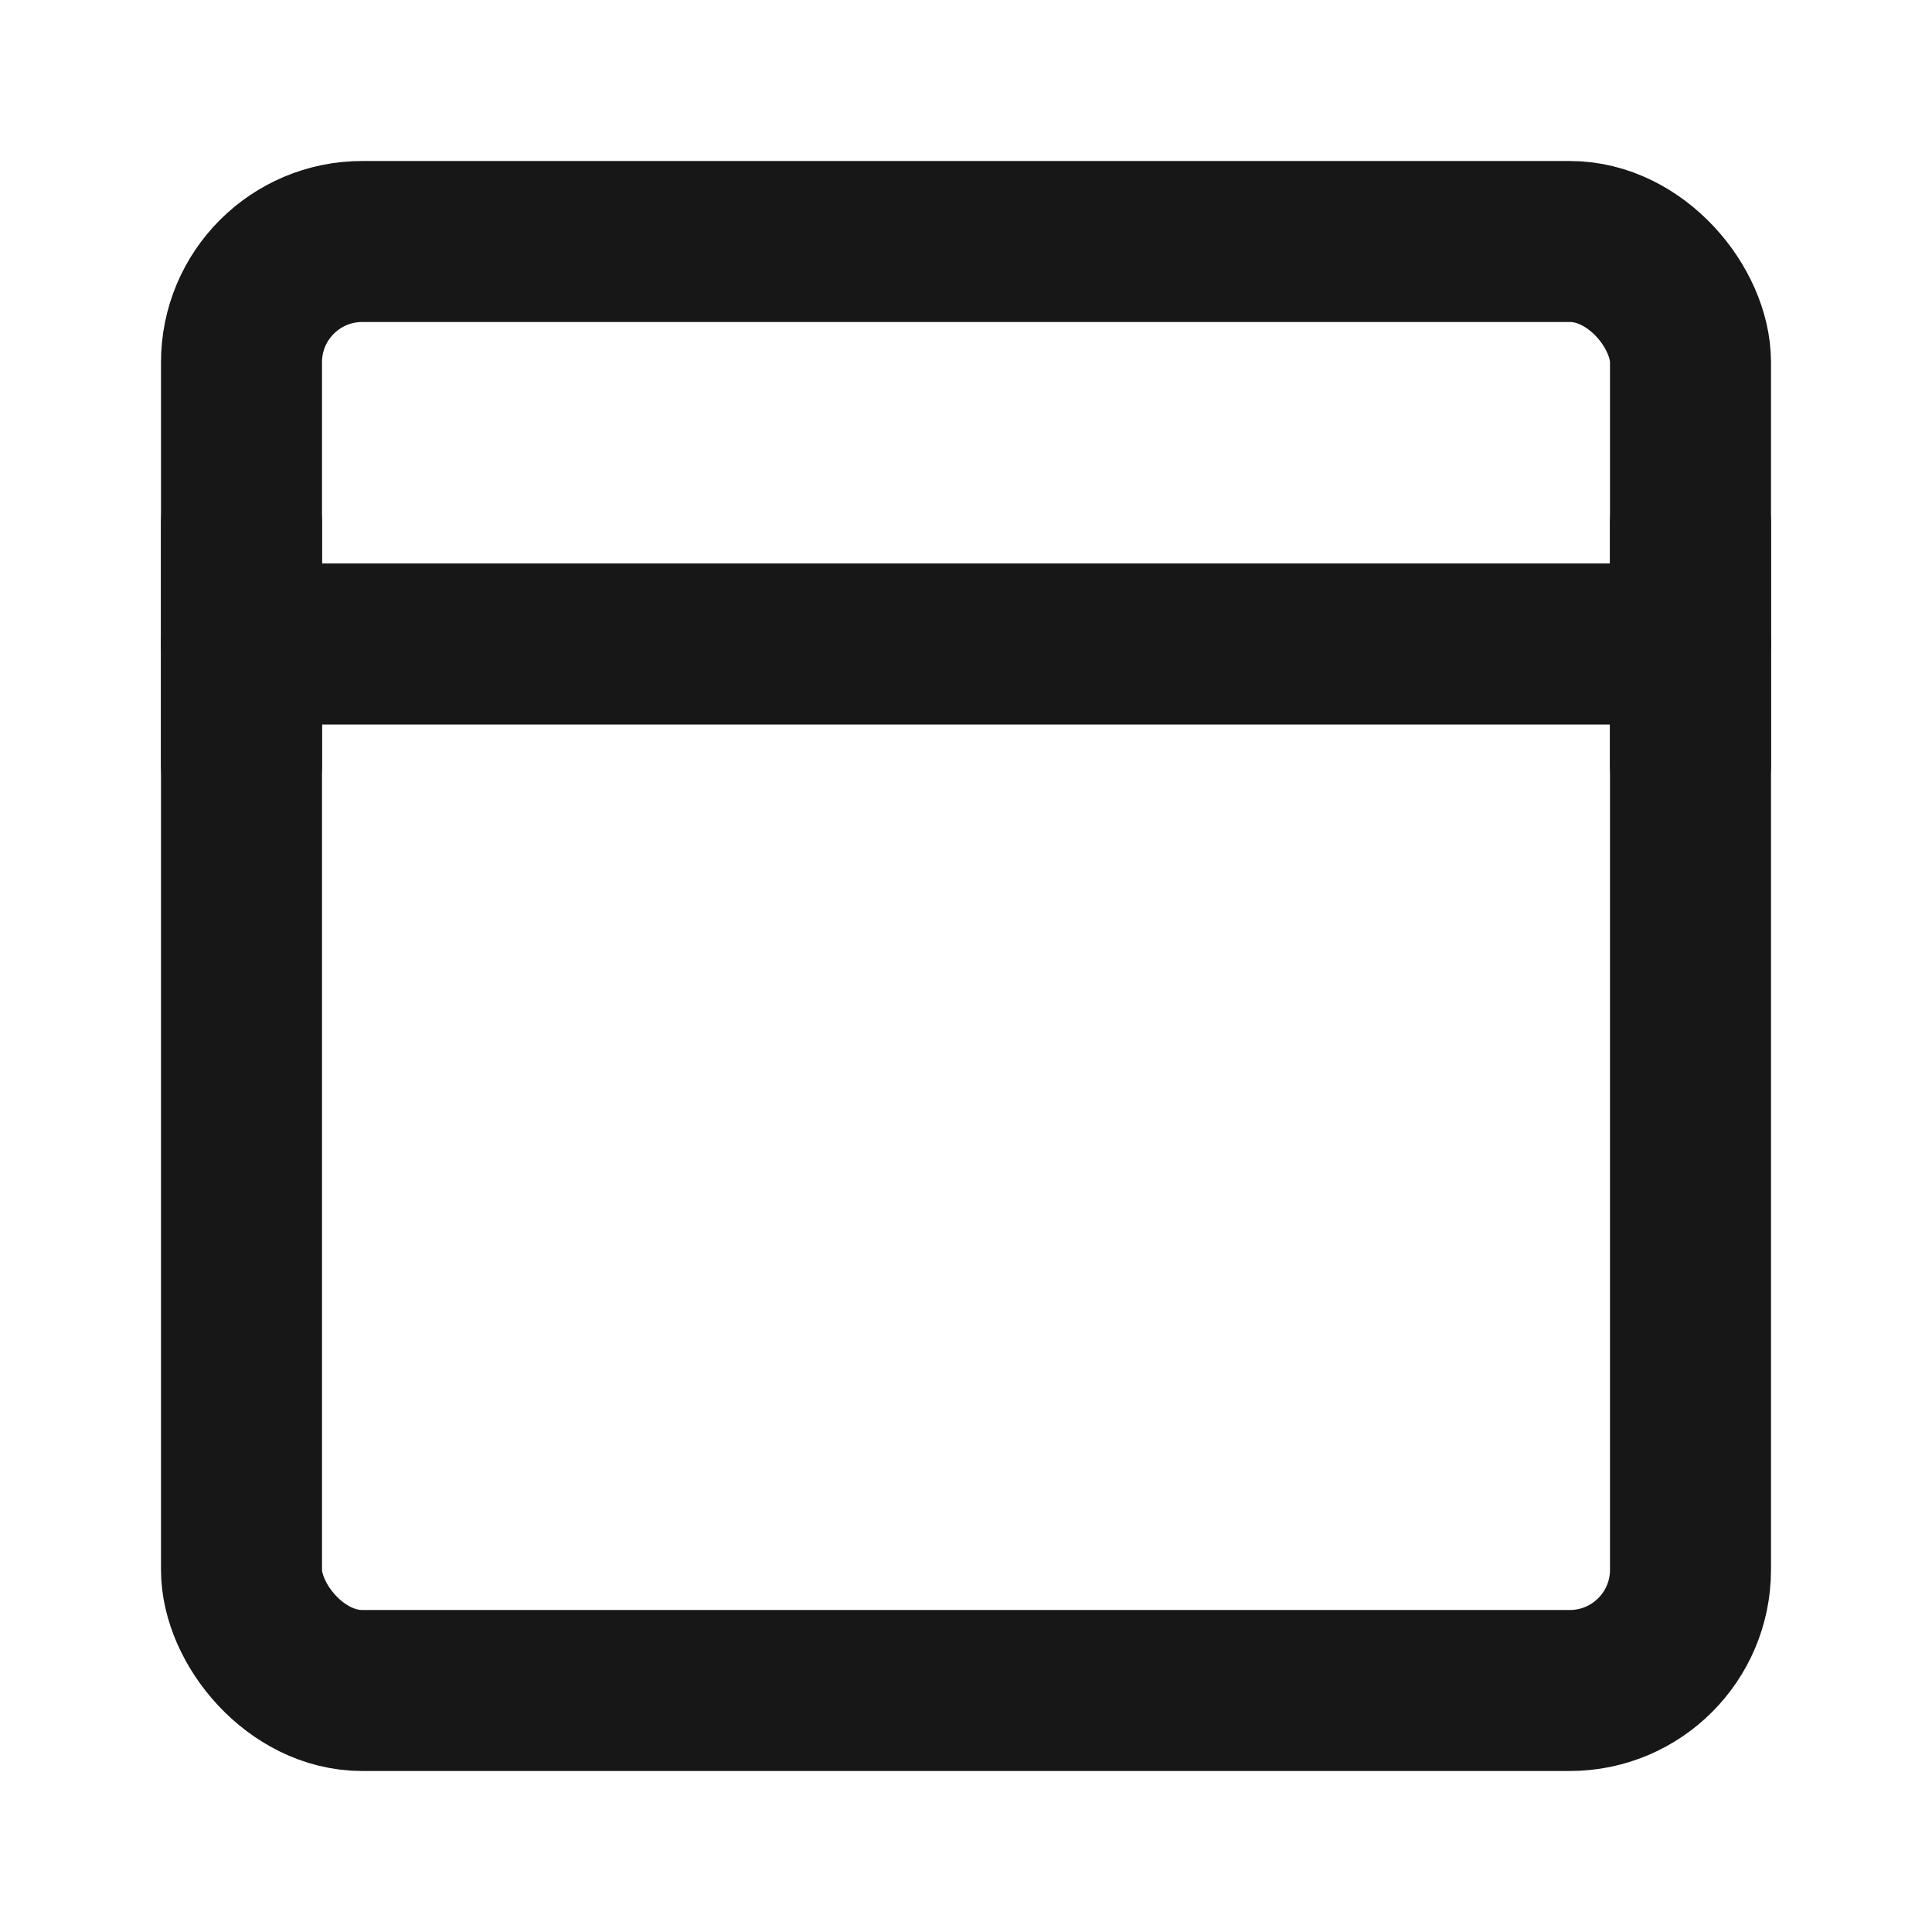 <?xml version="1.0" encoding="UTF-8"?><svg width="24" height="24" viewBox="0 0 48 48" fill="none" xmlns="http://www.w3.org/2000/svg"><rect x="6" y="6" width="36" height="36" rx="3" fill="none" stroke="#171717" stroke-width="4" stroke-linejoin="round"/><path d="M6 16H42" stroke="#171717" stroke-width="4" stroke-linecap="round" stroke-linejoin="round"/><path d="M6 13V19" stroke="#171717" stroke-width="4" stroke-linecap="round" stroke-linejoin="round"/><path d="M42 13V19" stroke="#171717" stroke-width="4" stroke-linecap="round" stroke-linejoin="round"/></svg>